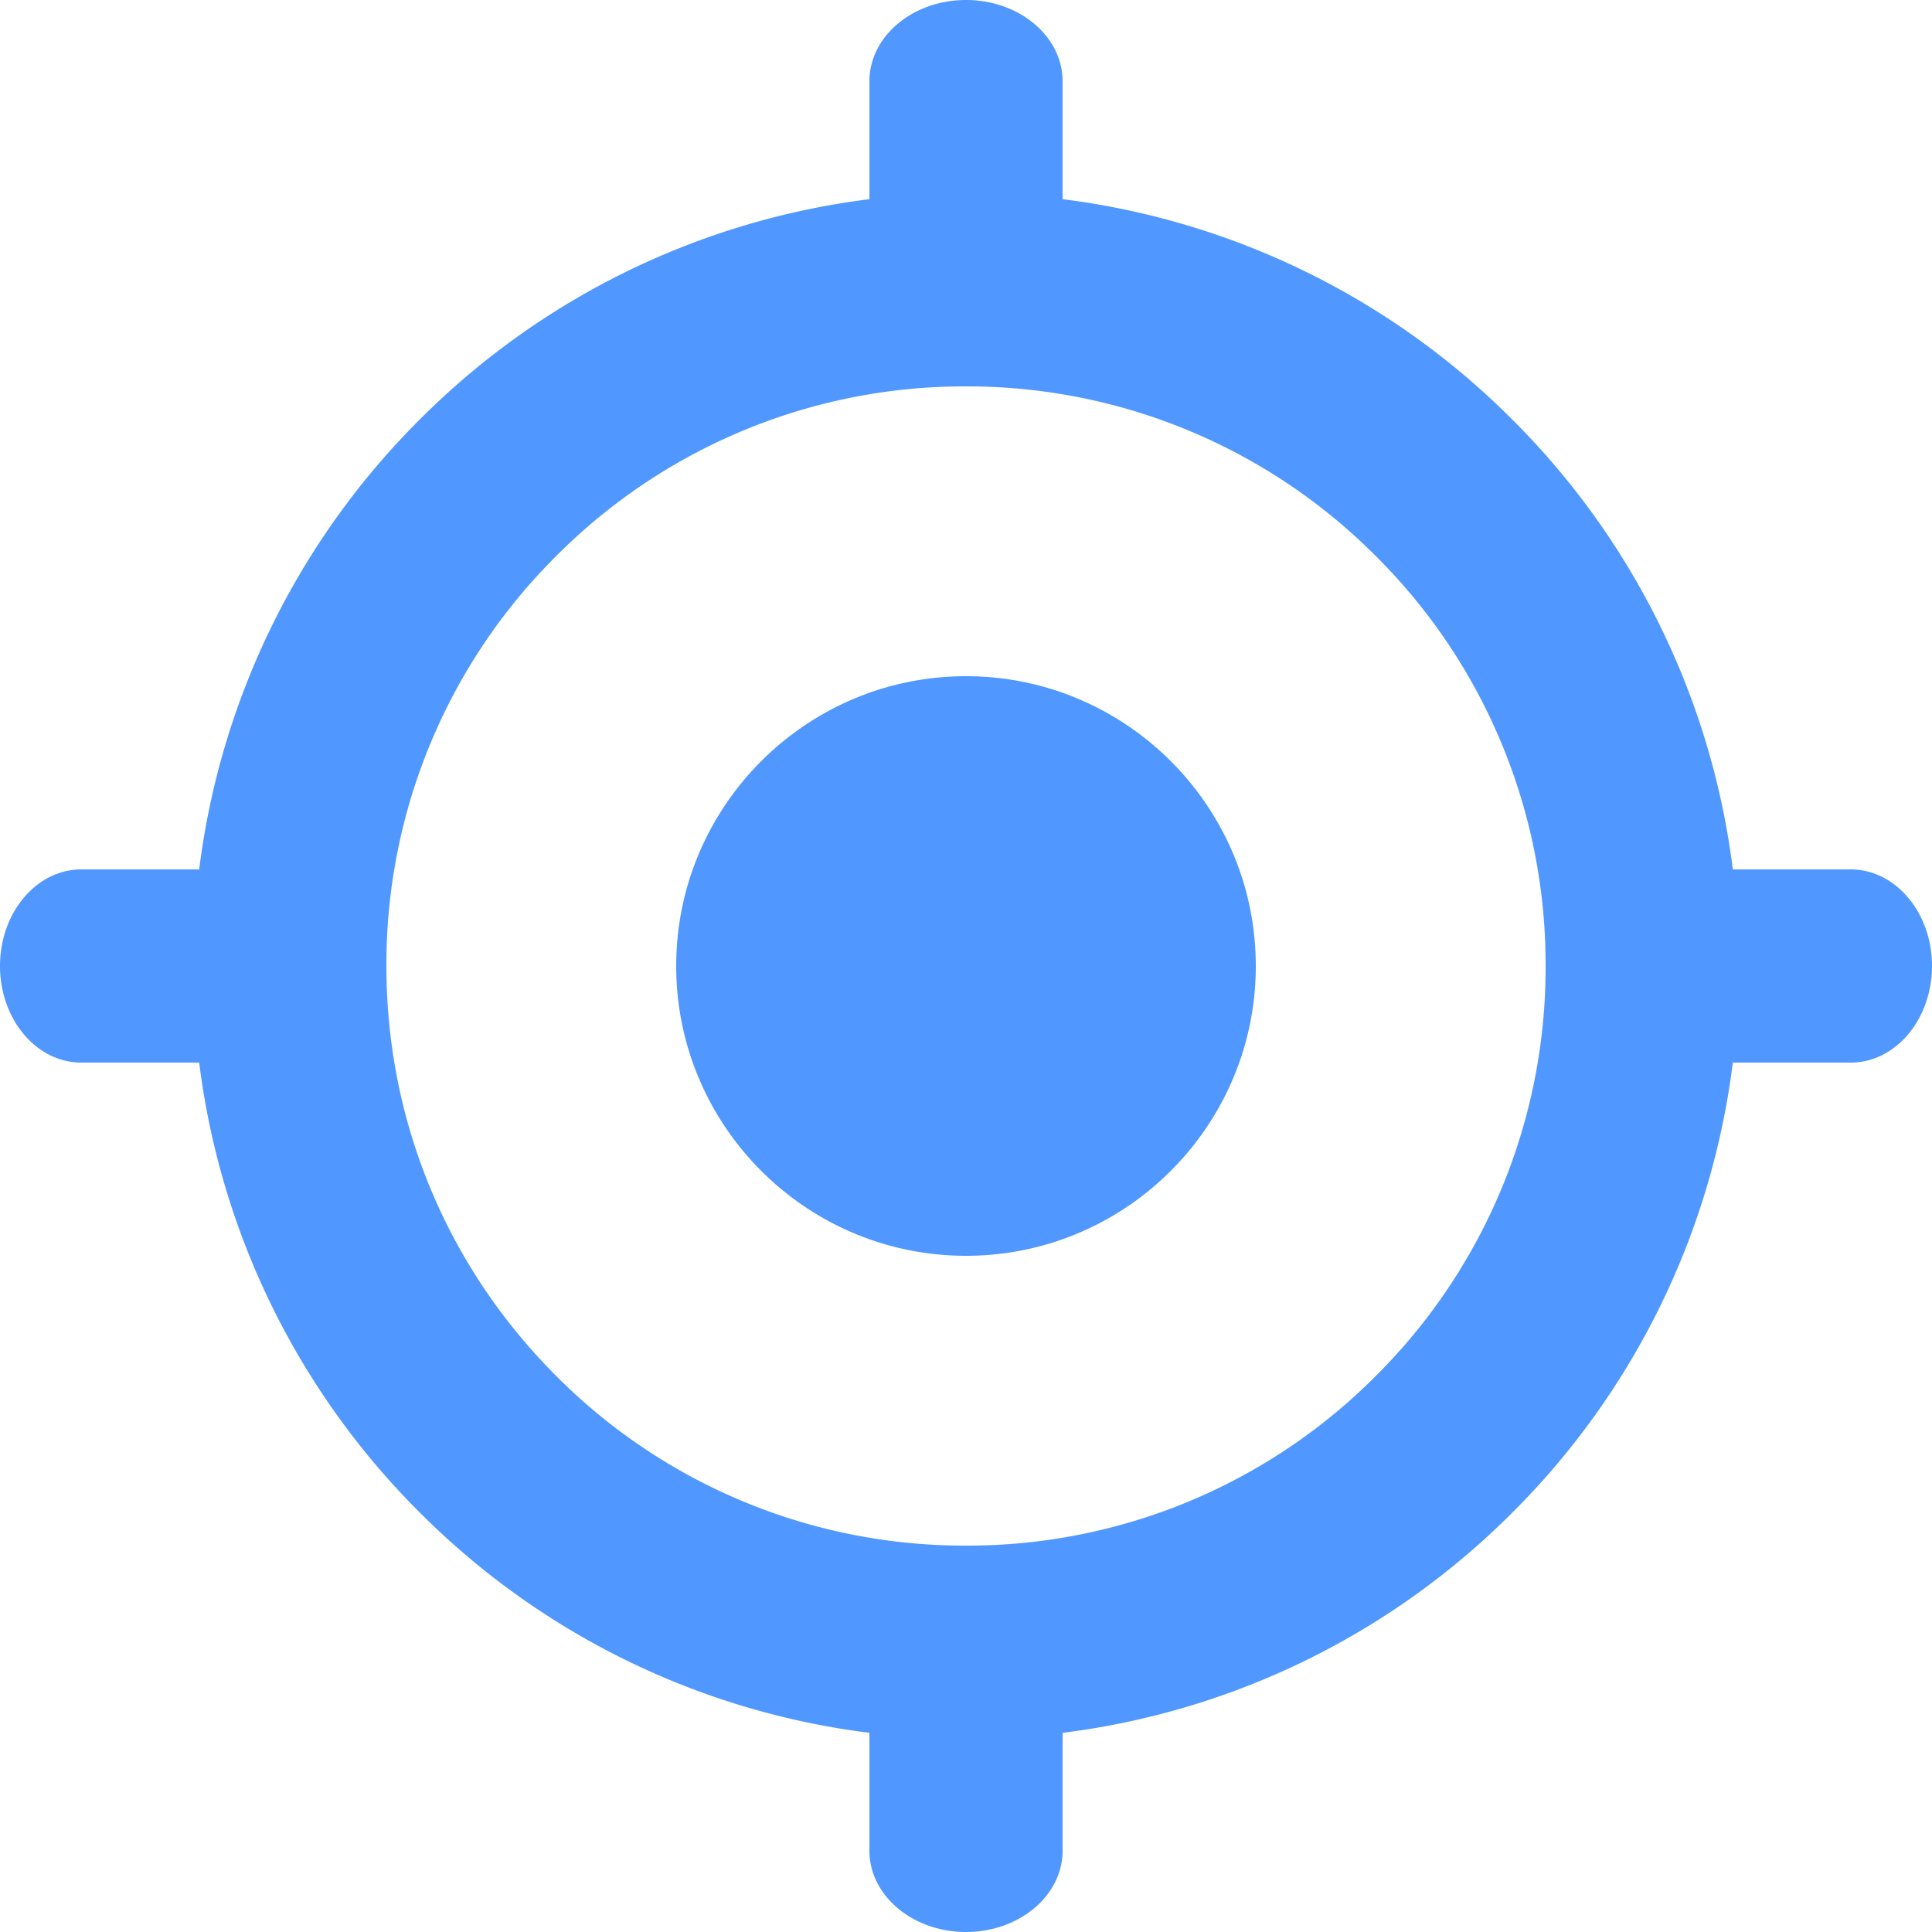 <?xml version="1.0" standalone="no"?><!DOCTYPE svg PUBLIC "-//W3C//DTD SVG 1.1//EN" "http://www.w3.org/Graphics/SVG/1.1/DTD/svg11.dtd"><svg t="1641359369348" class="icon" viewBox="0 0 1024 1024" version="1.1" xmlns="http://www.w3.org/2000/svg" p-id="2594" xmlns:xlink="http://www.w3.org/1999/xlink" width="200" height="200"><defs><style type="text/css"></style></defs><path d="M460.8 918.426a407.808 407.808 0 0 1-238.387-116.838A407.808 407.808 0 0 1 105.574 563.2H43.11C19.302 563.2 0 540.262 0 512s19.302-51.2 43.11-51.2h62.464a407.808 407.808 0 0 1 116.838-238.387A407.808 407.808 0 0 1 460.8 105.574V43.11C460.8 19.302 483.738 0 512 0s51.2 19.302 51.2 43.11v62.464a407.808 407.808 0 0 1 238.387 116.838A407.808 407.808 0 0 1 918.426 460.8h62.464c23.808 0 43.11 22.938 43.11 51.2s-19.302 51.2-43.11 51.2h-62.464a407.808 407.808 0 0 1-116.838 238.49A407.808 407.808 0 0 1 563.2 918.426v62.464c0 23.808-22.938 43.11-51.2 43.11s-51.2-19.302-51.2-43.11v-62.464zM512 204.8a305.101 305.101 0 0 0-217.242 89.958A305.101 305.101 0 0 0 204.8 512c0 82.074 31.949 159.181 89.958 217.242A305.101 305.101 0 0 0 512 819.2a305.101 305.101 0 0 0 217.242-89.958A305.101 305.101 0 0 0 819.2 512a305.101 305.101 0 0 0-89.958-217.242A305.459 305.459 0 0 0 512 204.8z m0 460.8c-84.685 0-153.6-68.915-153.6-153.6s68.915-153.6 153.6-153.6 153.6 68.915 153.6 153.6-68.915 153.6-153.6 153.6z" fill="#5098ff" p-id="2595"></path></svg>